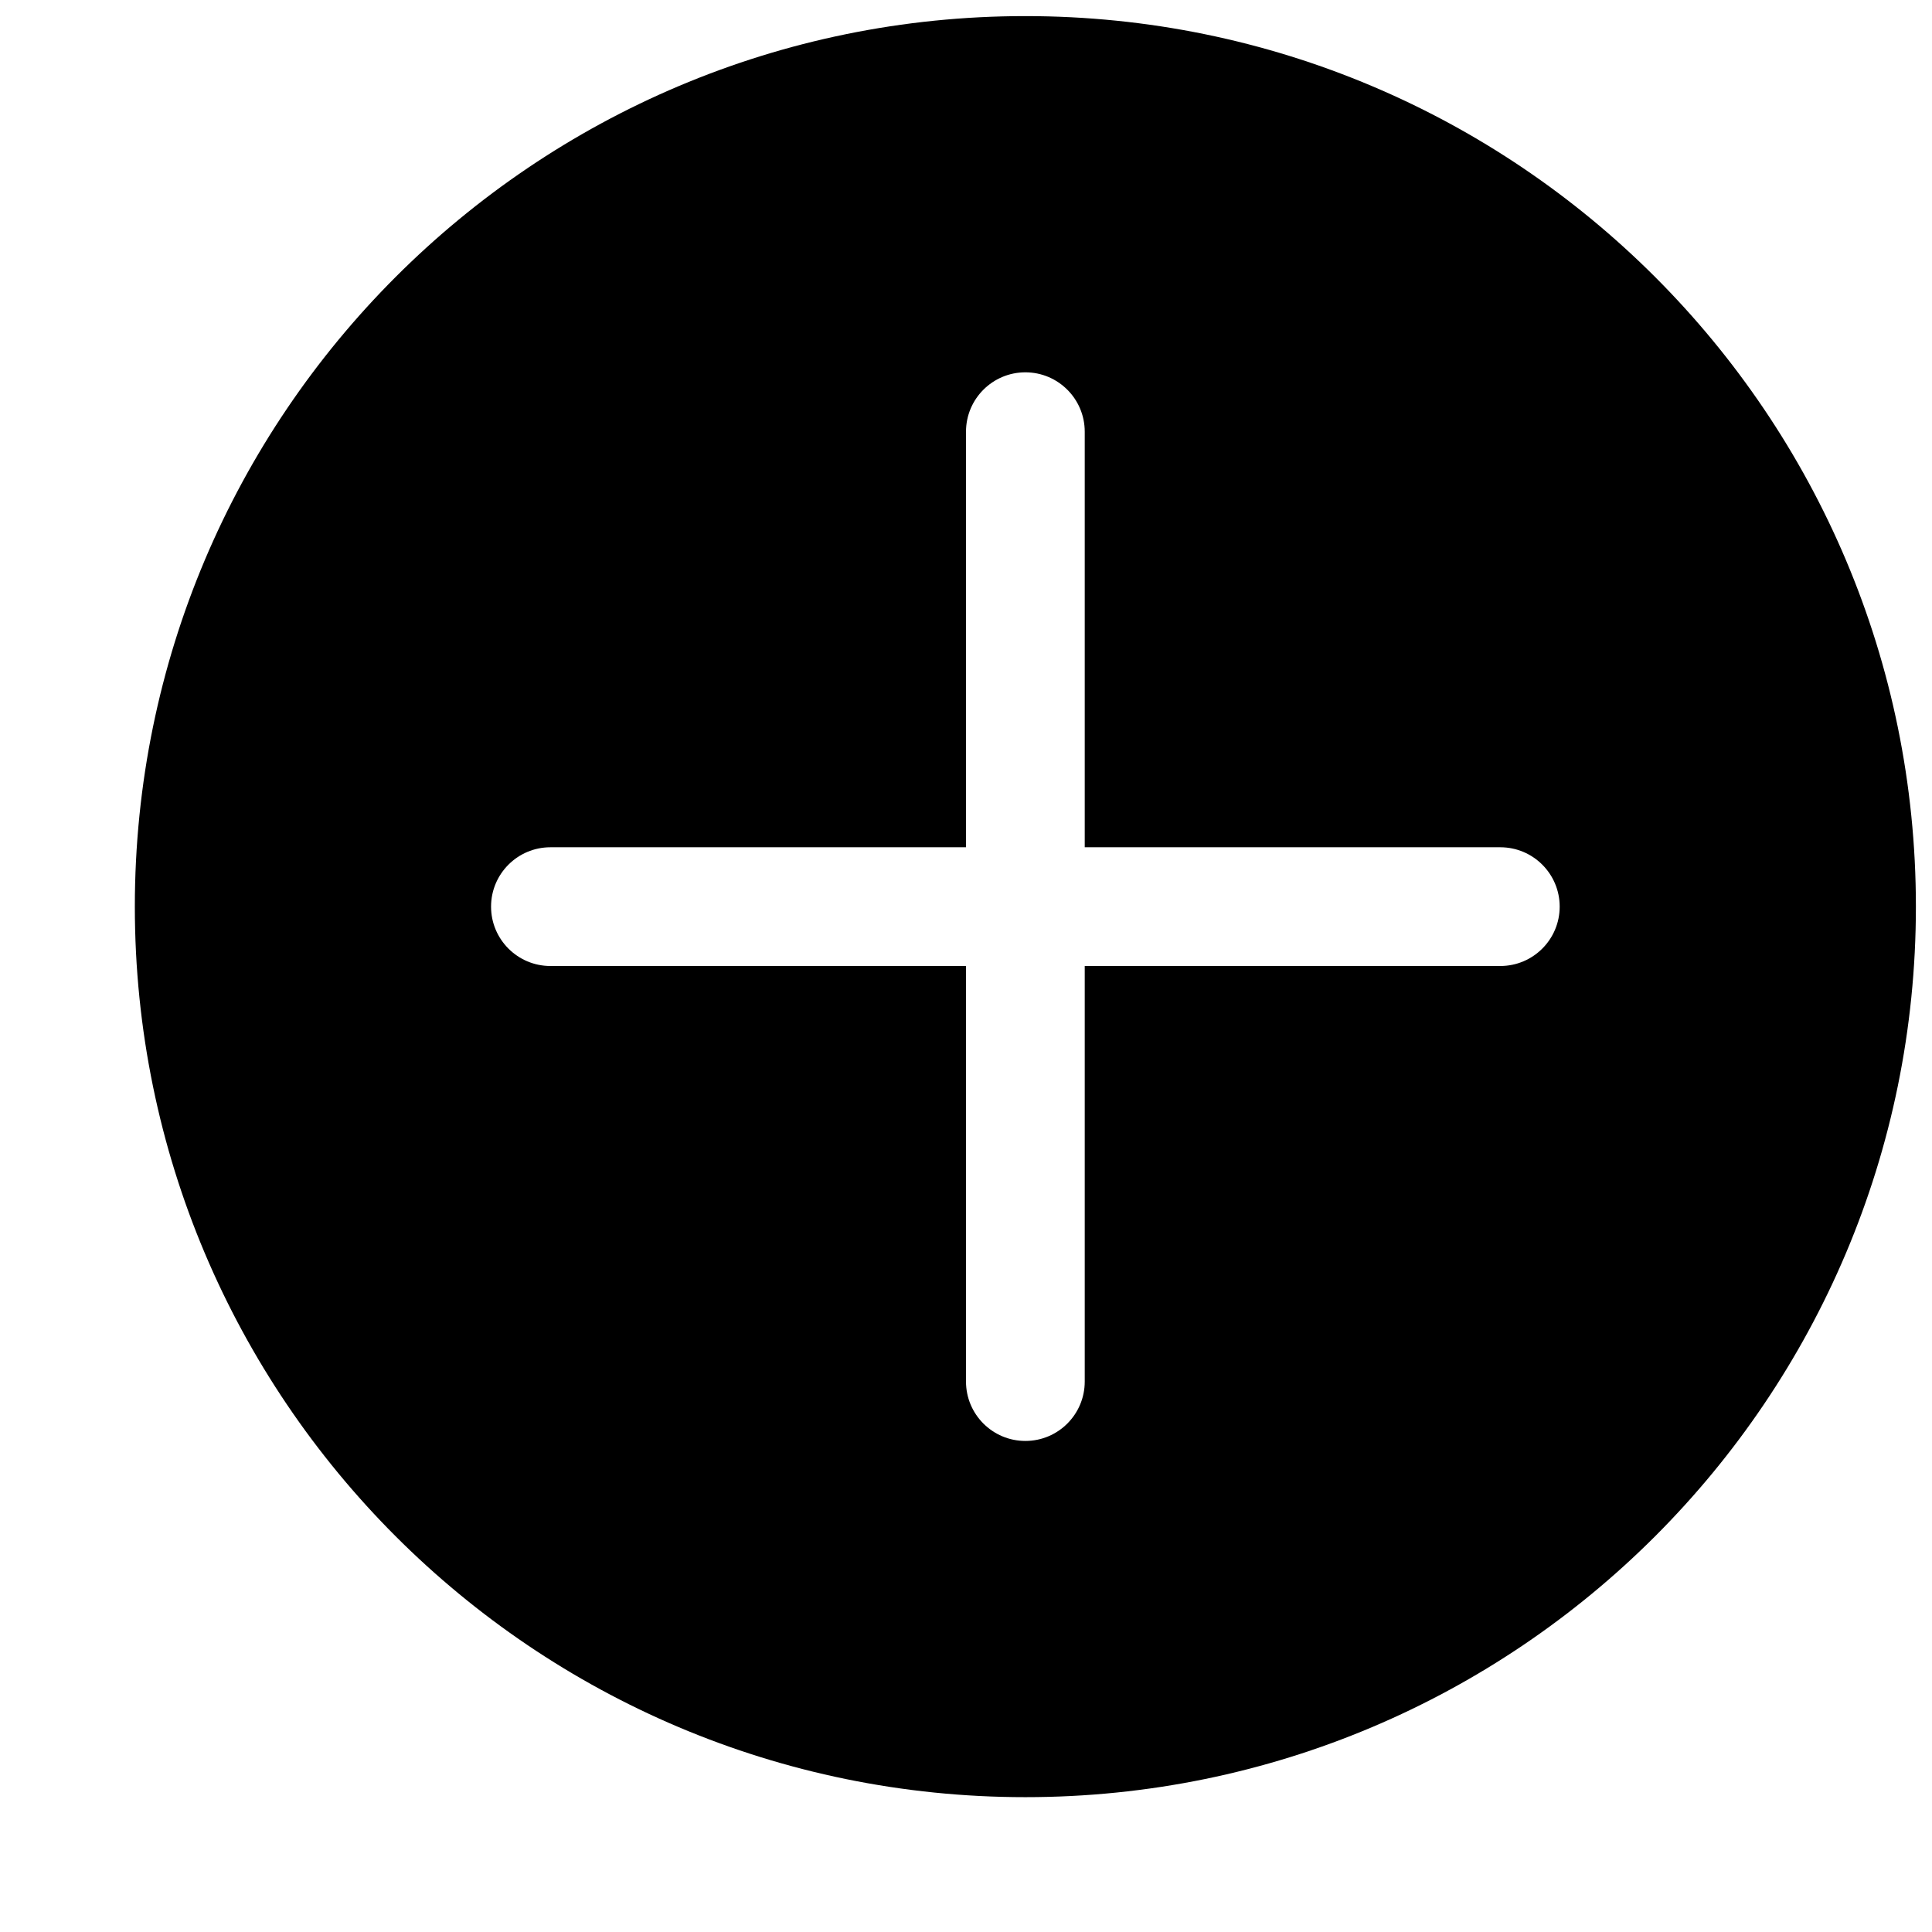 <!-- plus-fill icon -->
<svg xmlns="http://www.w3.org/2000/svg" viewBox="0 -64 1024 1024">
  <path d="M543.466 888.532c-260.668 0-471.998-211.33-471.998-471.998s211.33-471.998 471.998-471.998 471.998 211.328 471.998 471.998-211.328 471.998-471.998 471.998zM795.198 385.068h-220.266v-220.266c0-17.37-14.096-31.466-31.466-31.466s-31.466 14.096-31.466 31.466v220.266h-220.266c-17.37 0-31.466 14.096-31.466 31.466s14.096 31.466 31.466 31.466h220.266v220.266c0 17.37 14.096 31.466 31.466 31.466s31.466-14.096 31.466-31.466v-220.266h220.266c17.37 0 31.466-14.096 31.466-31.466s-14.096-31.466-31.466-31.466z"/>
</svg>

